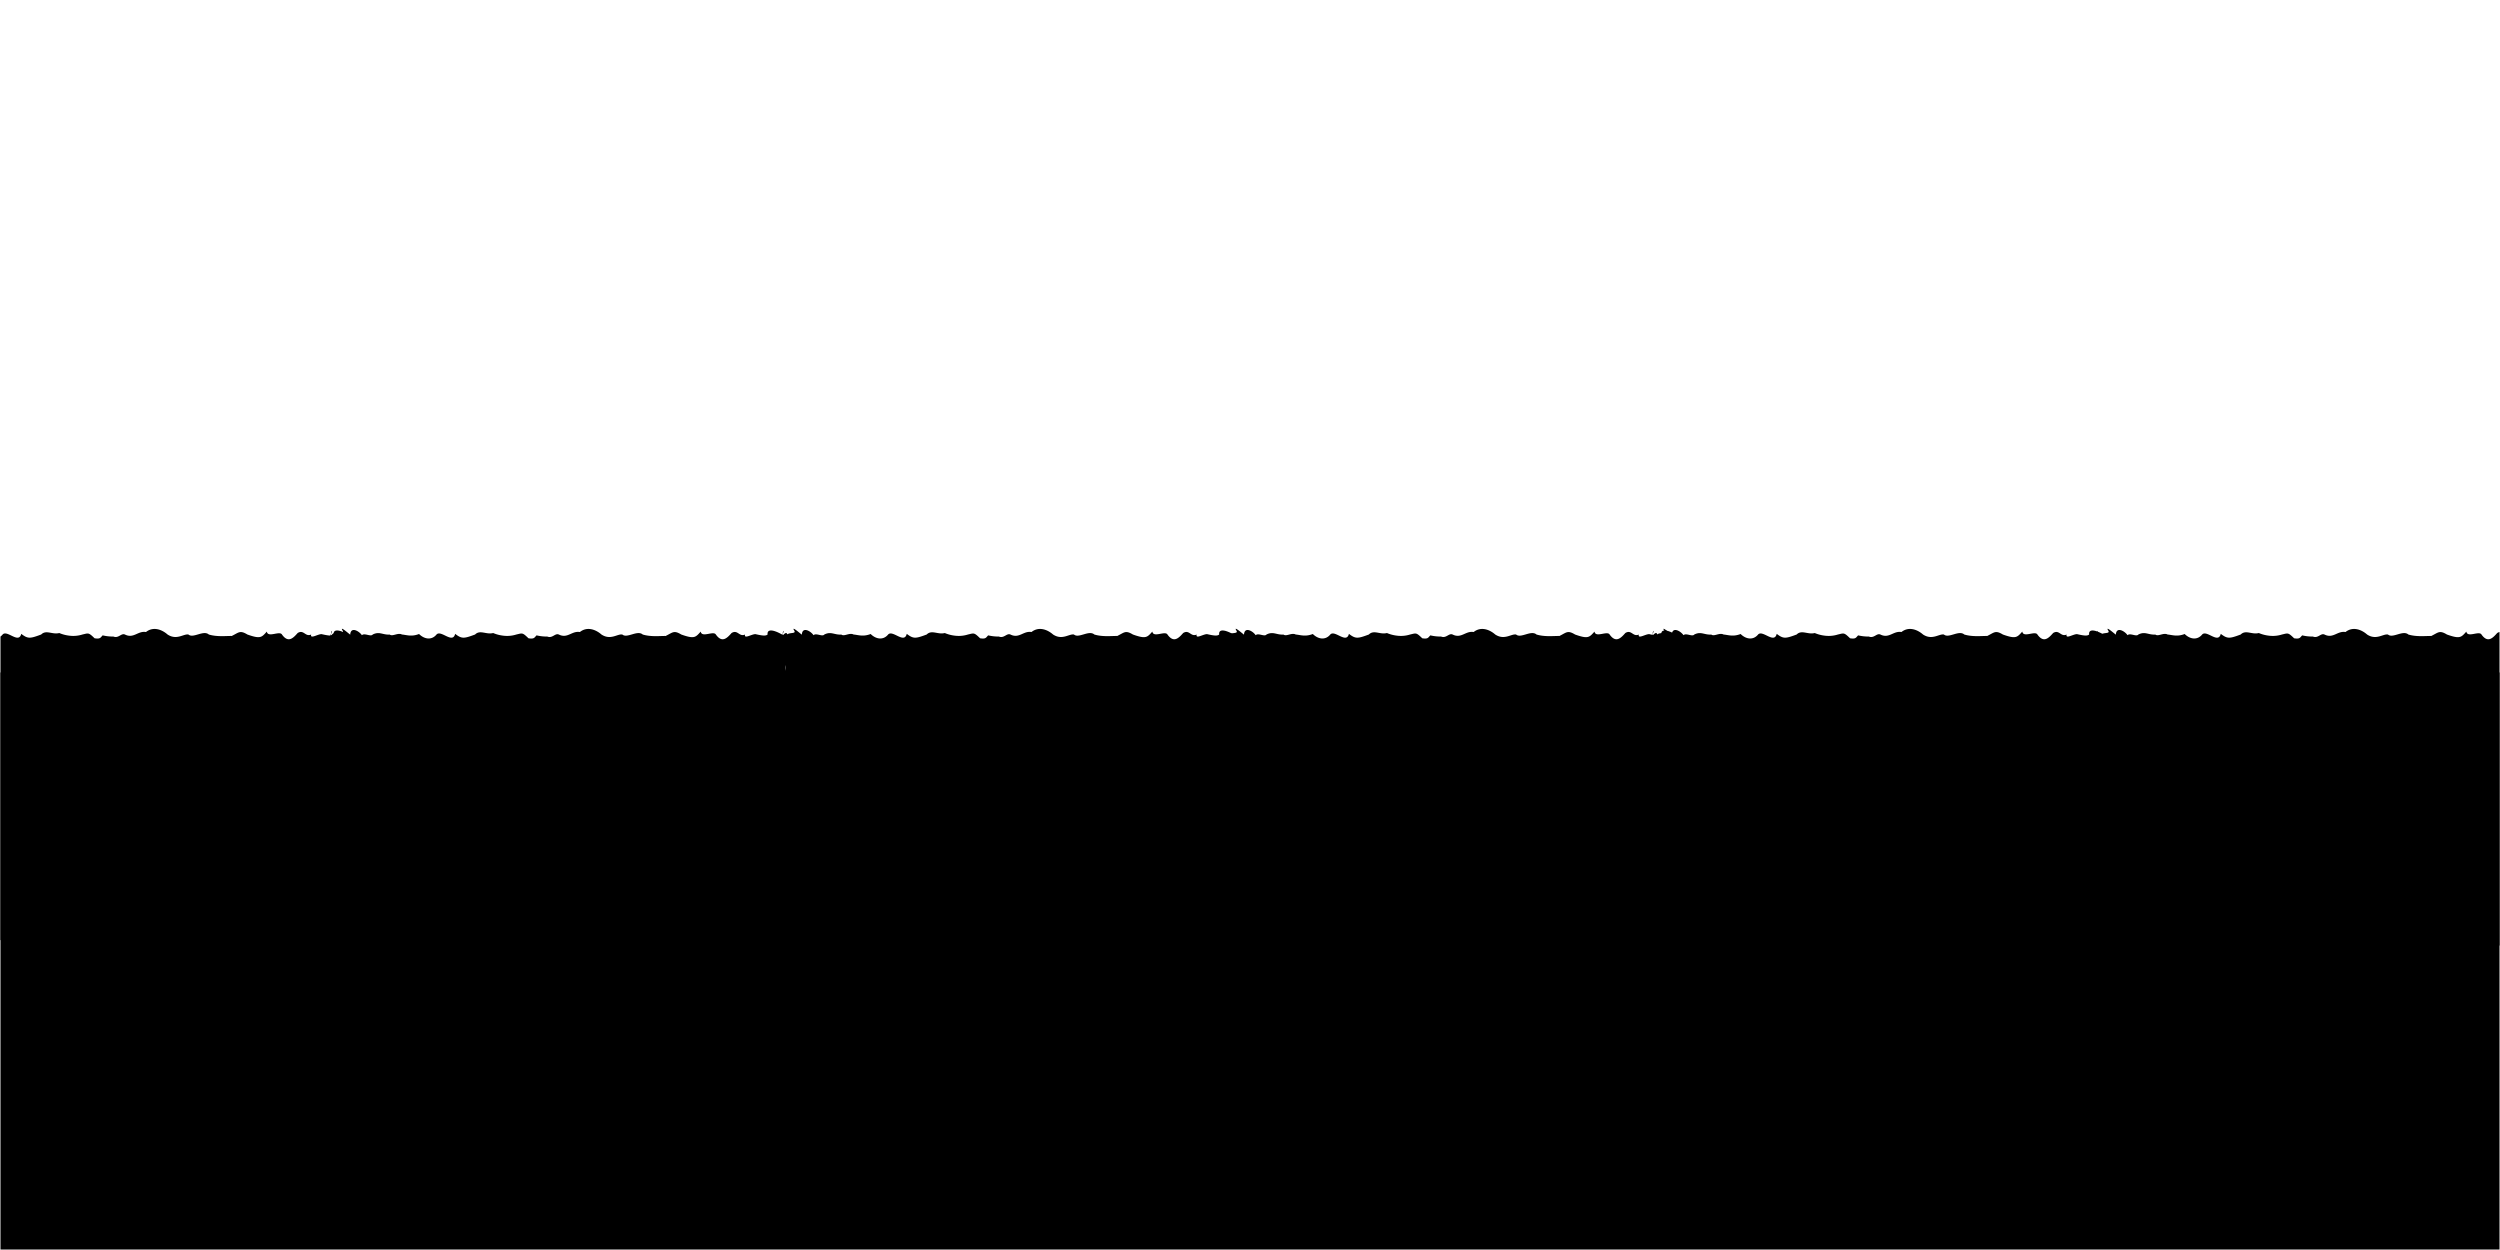 <svg xmlns="http://www.w3.org/2000/svg" width="5184" height="2592" xmlns:v="https://vecta.io/nano"><defs><clipPath id="A"><path d="M1 1394h5182v1197H1zm0 0"/></clipPath><clipPath id="B"><path d="M1 1303h742v663H1zm0 0"/></clipPath><clipPath id="C"><path d="M4337 1303h846v663h-846zm0 0"/></clipPath></defs><g clip-path="url(#A)"><path d="M1 1394.461h5182v2591H1zm0 0"/></g><g clip-path="url(#B)"><path d="M732.637 1952.84c1.957 6.598-11.953-.414-10.629 0-1.617-7.855-20.699 8.715-30.055 0-5.625 9.457-13.148 8.082-16.531 2.898-12.145 2.219-8.891-5.84-30.164-2.898-14.918 13.859-20.121 12.957-31.473.844-5.68 2.039-22.539-5.844-29.094-.844-5.969 7.738-15.23 20.063-33.043 2.781a56.6 56.6 0 0 0-9.328-3.215 56.25 56.25 0 0 0-9.742-1.559 56.59 56.59 0 0 0-9.863.145 56.73 56.73 0 0 0-9.691 1.848 113.8 113.8 0 0 0-34.676-9.484c-21.133-3.742-35.891.152-45.312 9.484-20.879 6.598-23.004.227-35.871-.66-21.258-3.41-31.406 1.316-49.664.66 1.613 1.684-13.68-3.23-21.914 0-5.957 3.668-20.734 6.625-22.055 0-9.129 15.789-19.035 1.973-22.145 0-8.906 4.527-17.699-12.781-22.184 0-10.57-2.102-13.273 3.91-17.699.844-3.852-7.039-6.422-3.473-23.602 4.871-7.836 10.453-11.656 3.102-19.492 3.676-7.418-9.777-22.758-2.277-27.562-9.434-2.648.648-12.719-17.172-20.82-13.641-8.621 4.594-16.332 2.285-21.734 12.082-.48 18.375-.16 11.648-19.625 5.148-10.703 9.223-11.918-5.148-23.355-3.59-9.152-1.996-8.477 1.012-15.414-2.437-.902-.621-1.852-1.156-2.848-1.609a18.76 18.76 0 0 0-3.082-1.09 18.83 18.83 0 0 0-3.23-.531c-1.09-.082-2.18-.066-3.27.043s-2.16.316-3.211.617a18.87 18.87 0 0 0-3.055 1.168 18.74 18.74 0 0 0-2.805 1.688 18.68 18.68 0 0 0-2.461 2.152c-25.785-12.57-22.043 3.27-40.609 0-13.176-12.695-25.227-15.375-39 0-18.004-6.18-24.941 4.418-32.668 0-11.523 15.09-10.496 17.105-30.824 1.559-3.801 5.902-19.301 5.773-29.746-1.559-9.051-13.082-13.848 2.242-25-1.687-4.094 4.797-3.184-2.062-21.691 1.688.16-13.758-27.547 2.613-30.059 0-13.871 5.621-7.586-3.18-10.629 0 3.676 18.434 2.199-15.57 0-14.836 8.051 3.508 1.957-6.879 1.5-15.512-2.258 7.219-13.82-8.504-1.5-25.168.121-8.449.965-16.82 2.531-25.121-7.41 8.141-2.109-9.703-2.531-35.676 4.703-4.398 3.152-15.309 3.414-22.852-3.969-17.305-3.937-1.434-3.371-13.285-5.547-22.988-3.246-26.133-.984-23.418-2.387 4.215 8.621-8.43.984-15.586-2.184 13.781 2.832-9.633.117-22.18-6.656-11.141 3.742 5.176-.082-1.684-10.055-8.086 5.645-.598-3.441-15.832 12.199 0 0 1.688 1.922-18.594 12.949-16.305 5.902 4.047 1.484-25.484 6.18-12.945 10.469-20.23.574-25.441-16.504-12.145-9.203-10.754.918-18.18-6.945-10.27-5.621-.75 1.684-22.863-9.969 14.035-1.211-24.867-3.184-20.102 9.953 13.695 13.848 16.758 3.117-14.332-2.055 4.012-7.586-8.496-2.324-23.512 1.102-11.984.84-1.332-.996-19.328-3.91.895-2.766-30.777.203-26.602-5.562 1.785-.094-25.039-.227-15.672 3.773 15.098 4.211-17.703-.129-20.129 6.98-5.059 9.602-19.82 2.699-20.84-4.711-4.738-1.164 3.27-2.344-18.504-8.363-16.969 2.875-12.82 1.188-30.125 5.539-5.059 9.617-26.133-1.187-30.668-2.074-.844-1.629-5.898.563-22.758 1.434 1.145.391-21.918-.562-17.898-.59-28.879 7.047-24.738.008-14.887-5.437 13.191 7.949-11.293 10.629 0 4.215-4.836 19.613-.844 14.066-8.562-7.09-11.801 19.168 12.348 16.016 8.563 1.398-17.754 19.387-6.195 24.238 1.441 5.445-5.41 18.242 3.914 22.457-1.441 14.059-7.09 20.598 1.098 35.297.094 5.758 4.695 16.941-4.578 25.285-.094 10.039.844 19.664 5.059 35.469-1.078 10.113 10.199 25.512 14.02 36.242 1.078 9.355-10.285 33.402 20.281 38.609-1.375 14.02 10.816 18.418 9.805 41.293 1.375 10.461-10.418 23.02.684 37.551-3.086a75.94 75.94 0 0 0 20.875 5.48 63.11 63.11 0 0 0 13.684.273 63.19 63.19 0 0 0 13.426-2.668c12.641-2.855 12.43-4.668 25.199 7.773 12.426 2.098 12.316-1.77 16.859-6.02 7.305 1.727 14.711 2.547 22.215 2.461 10.957 4.332 16.016-7.723 24.031-4.164 18.027 8.969 26.719-8.082 43.5-5.207 14.684-11.66 32.281-5.801 44.805 5.156 19.035 12.484 33.32-1.914 43.289 0 9.938 8.633 31.086-9.871 42.246 0 17.699 5.305 36.84 2.672 47.504 3.027 14.984-7.359 16.922-12.367 32.484-3.027 27.484 9.805 29.648 5.656 40.254-6.078 2.207 13.488 26.441-2.285 31.414 6.078 13.078 18.445 23.48 7.117 32.574-3.137 12.836-7.906 15.789 8.844 27.992 3.137-2.73 10.258 14.387-1.332 21.746-.766 17.465 4.086 21.566 3.371 24.949.766-1.316-10.332 8.781-11.937 30.055 0 7.391 1.891 10.957 16.859 10.629 0 10.73 1.688 2.191 4.781 0 14.836 4.391-13.266-1.164 5.102-1.516 12.57 3.715-.168.598 1.863 1.516 28.113 2.527 6.488-7.434 3.371-2.25 21.914-7.266 8.277 9.188 11.676 2.25 38.863.785 8.934 7.09 24.832-.617 37.871-2.805.348-3.09 7.934-2.461 16.305.539 7.059 1.566 14.047 3.078 20.965-7.266 6.676.438 9.129 1.828 12.207-4.414 7.207 4.973-2.531-1.078 22.992-5.176-.883 8.75 13.313.262 17.441a32.28 32.28 0 0 0-1.902 3.598c-.555 1.242-1.027 2.512-1.418 3.816s-.695 2.621-.914 3.965-.352 2.691-.395 4.051 0 2.711.129 4.066a31.74 31.74 0 0 0 .656 4.016c.305 1.324.695 2.625 1.168 3.898s1.031 2.512 1.664 3.715c-5.344 15.434 5.699 5.199-1.754 19.57-2.359 0 .758 7.445 3.836 20.871-5.301 4.977-2.941 5.152 1.855 18.832 4.551 1.359-9.906 26.699-3.937 27.363 9.566 17.777 9.852 8.195 2.695 16.016 5.809 29.16-4.371 27.195-.418 27.641-1.402-7.187 14.969-9.516 3.891 16.48 4.555 18.176 3.742 25.813-6.168 23.652-8-12.762 5.293 23.984 5.309 14.559-6.488 12.09-18.863 19.078-2.762 25.996-9.195-1.465-6.281 17.367-.086 16.691-4.297 12.359 3.227-5.059-2.461 17.898-7.391 1.086-11.336 1.836-4.855 14.234 1.938 5.348 5.672 21.379 3.02 17.703-3.895 10.809 6.91 23.426 1.836 28.879-.516 15.84 8.16 23.199 0 23.215-6.137 20.883-3.996 17.301 0 17.469-7.238 11.023-6.289 22.168 0 14.836zm0 0"/></g><path d="M1632.363 1952.84c1.953 6.598-11.953-.414-10.629 0-1.617-7.855-20.699 8.715-30.055 0-5.625 9.457-13.148 8.082-16.531 2.898-12.145 2.219-8.891-5.84-30.164-2.898-14.918 13.859-20.121 12.957-31.473.844-5.68 2.039-22.539-5.844-29.098-.844-5.965 7.738-15.23 20.063-33.039 2.781a56.6 56.6 0 0 0-9.328-3.215 56.31 56.31 0 0 0-9.742-1.559c-3.293-.238-6.582-.191-9.863.145s-6.516.949-9.695 1.848c-11.055-5-22.613-8.16-34.672-9.484-21.133-3.742-35.891.152-45.312 9.484-20.879 6.598-23.004.227-35.875-.66-21.254-3.41-31.402 1.316-49.66.66 1.609 1.684-13.68-3.23-21.914 0-5.957 3.668-20.734 6.625-22.059 0-9.125 15.789-19.031 1.973-22.141 0-8.91 4.527-17.699-12.781-22.184 0-10.57-2.102-13.273 3.91-17.699.844-3.852-7.039-6.422-3.473-23.602 4.871-7.836 10.453-11.656 3.102-19.496 3.676-7.414-9.777-22.754-2.277-27.559-9.434-2.648.648-12.719-17.172-20.82-13.641-8.621 4.594-16.336 2.285-21.738 12.082-.48 18.375-.16 11.648-19.621 5.148-10.703 9.223-11.918-5.148-23.355-3.59-9.152-1.996-8.477 1.012-15.414-2.437-.902-.621-1.852-1.156-2.848-1.609s-2.023-.816-3.086-1.09-2.133-.449-3.227-.531-2.18-.066-3.27.043-2.16.316-3.211.617a18.73 18.73 0 0 0-3.055 1.168 18.74 18.74 0 0 0-2.805 1.688c-.883.645-1.707 1.363-2.465 2.152-25.781-12.57-22.039 3.27-40.605 0-13.176-12.695-25.23-15.375-39 0-18.004-6.18-24.941 4.418-32.672 0-11.52 15.09-10.492 17.105-30.82 1.559-3.801 5.902-19.301 5.773-29.746-1.559-9.051-13.082-13.848 2.242-25-1.687-4.094 4.797-3.184-2.062-21.695 1.688.16-13.758-27.543 2.613-30.055 0-13.875 5.621-7.586-3.18-10.629 0 3.676 18.434 2.199-15.57 0-14.836 8.051 3.508 1.957-6.879 1.5-15.512-2.258 7.219-13.82-8.504-1.5-25.168a146.91 146.91 0 0 1 2.527-25.121c-7.406 8.141-2.105-9.703-2.527-35.676 4.703-4.398 3.152-15.309 3.414-22.852-3.969-17.305-3.937-1.434-3.371-13.285-5.547-22.988-3.246-26.133-.988-23.418-2.383 4.215 8.625-8.43.988-15.586-2.184 13.781 2.832-9.633.117-22.18-6.656-11.141 3.742 5.176-.082-1.684-10.059-8.086 5.645-.598-3.441-15.832 12.195 0 0 1.688 1.922-18.594 12.945-16.305 5.902 4.047 1.484-25.484 6.176-12.945 10.469-20.23.574-25.441-16.504-12.145-9.207-10.754.918-18.18-6.945-10.27-5.621-.75 1.684-22.863-9.969 14.035-1.211-24.867-3.184-20.102 9.953 13.695 13.848 16.758 3.117-14.332-2.055 4.012-7.586-8.496-2.324-23.512 1.102-11.984.84-1.332-.996-19.328-3.91.895-2.766-30.777.203-26.602-5.562 1.785-.094-25.039-.23-15.672 3.777 15.098 4.215-17.703-.125-20.129 6.98-5.059 9.602-19.82 2.699-20.84-4.715-4.738-1.164 3.27-2.344-18.504-8.363-16.969 2.871-12.82 1.188-30.125 5.539-5.059 9.617-26.133-1.187-30.668-2.074-.844-1.629-5.898.563-22.758 1.434 1.145.391-21.918-.562-17.898-.59-28.879 7.047-24.738.008-14.887-5.437 13.191 7.949-11.293 10.629 0 4.215-4.836 19.613-.844 14.066-8.562-7.09-11.801 19.168 12.348 16.016 8.563 1.398-17.754 19.383-6.195 24.238 1.441 5.445-5.41 18.242 3.914 22.453-1.441 14.059-7.09 20.602 1.098 35.301.094 5.758 4.695 16.941-4.578 25.285-.094 10.039.844 19.664 5.059 35.469-1.078 10.113 10.199 25.512 14.02 36.242 1.078 9.355-10.285 33.402 20.281 38.609-1.375 14.02 10.816 18.418 9.805 41.293 1.375 10.461-10.418 23.02.684 37.551-3.086 6.695 2.82 13.656 4.648 20.875 5.48 4.551.586 9.113.68 13.684.273s9.047-1.293 13.422-2.668c12.645-2.855 12.434-4.668 25.203 7.773 12.426 2.098 12.313-1.77 16.855-6.02 7.309 1.727 14.715 2.547 22.219 2.461 10.957 4.332 16.016-7.723 24.031-4.164 18.027 8.969 26.719-8.082 43.5-5.207 14.684-11.66 32.281-5.801 44.805 5.156 19.031 12.484 33.32-1.914 43.289 0 9.938 8.633 31.086-9.871 42.246 0 17.699 5.305 36.84 2.672 47.504 3.027 14.984-7.359 16.922-12.367 32.48-3.027 27.488 9.805 29.652 5.656 40.258-6.078 2.207 13.488 26.438-2.285 31.41 6.078 13.082 18.445 23.484 7.117 32.578-3.137 12.836-7.906 15.785 8.844 27.992 3.137-2.73 10.258 14.387-1.332 21.746-.766 17.461 4.086 21.566 3.371 24.949.766-1.316-10.332 8.781-11.937 30.055 0 7.391 1.891 10.957 16.859 10.629 0 10.73 1.688 2.191 4.781 0 14.836 4.391-13.266-1.164 5.102-1.52 12.57 3.719-.168.602 1.863 1.52 28.113 2.527 6.488-7.434 3.371-2.25 21.914-7.266 8.277 9.188 11.676 2.25 38.863.785 8.934 7.086 24.832-.617 37.871-2.805.348-3.094 7.934-2.461 16.305a151.88 151.88 0 0 0 3.078 20.965c-7.266 6.676.438 9.129 1.828 12.207-4.418 7.207 4.973-2.531-1.078 22.992-5.176-.883 8.75 13.313.262 17.441a32.28 32.28 0 0 0-1.902 3.598c-.555 1.242-1.027 2.512-1.418 3.816s-.695 2.621-.914 3.965-.352 2.691-.395 4.051-.004 2.711.129 4.066a31.74 31.74 0 0 0 .656 4.016c.305 1.324.695 2.625 1.168 3.898a31.61 31.61 0 0 0 1.664 3.715c-5.344 15.434 5.695 5.199-1.754 19.57-2.359 0 .758 7.445 3.836 20.871-5.301 4.977-2.941 5.152 1.855 18.832 4.551 1.359-9.906 26.699-3.937 27.363 9.566 17.777 9.852 8.195 2.695 16.016 5.809 29.16-4.375 27.195-.422 27.641-1.398-7.187 14.973-9.516 3.895 16.48 4.551 18.176 3.742 25.813-6.168 23.652-8-12.762 5.293 23.984 5.309 14.559-6.488 12.09-18.863 19.078-2.766 25.996-9.195-1.465-6.277 17.367-.082 16.691-4.301 12.359 3.227-5.059-2.461 17.898-7.395 1.086-11.336 1.836-4.855 14.234 1.938 5.348 5.672 21.379 3.016 17.703-3.891 10.809 6.914 23.426 1.84 28.879-.516 15.84 8.16 23.199 0 23.215-6.137 20.883-3.996 17.301 0 17.469-7.242 11.023-6.289 22.168 0 14.836zm0 0"/><path d="M2568.824 1952.84c1.957 6.598-11.953-.414-10.629 0-1.617-7.855-20.699 8.715-30.055 0-5.625 9.457-13.148 8.082-16.531 2.898-12.145 2.219-8.891-5.84-30.164-2.898-14.918 13.859-20.121 12.957-31.473.844-5.68 2.039-22.539-5.844-29.094-.844-5.969 7.738-15.23 20.063-33.043 2.781a56.6 56.6 0 0 0-9.328-3.215 56.25 56.25 0 0 0-9.742-1.559c-3.293-.238-6.582-.191-9.863.145a56.73 56.73 0 0 0-9.691 1.848 113.8 113.8 0 0 0-34.676-9.484c-21.133-3.742-35.891.152-45.312 9.484-20.879 6.598-23.004.227-35.871-.66-21.258-3.41-31.406 1.316-49.664.66 1.609 1.684-13.68-3.23-21.914 0-5.957 3.668-20.734 6.625-22.055 0-9.129 15.789-19.035 1.973-22.145 0-8.906 4.527-17.699-12.781-22.184 0-10.57-2.102-13.273 3.91-17.699.844-3.852-7.039-6.422-3.473-23.602 4.871-7.836 10.453-11.656 3.102-19.492 3.676-7.418-9.777-22.758-2.277-27.562-9.434-2.648.648-12.719-17.172-20.82-13.641-8.621 4.594-16.332 2.285-21.738 12.082-.48 18.375-.16 11.648-19.621 5.148-10.703 9.223-11.918-5.148-23.355-3.59-9.152-1.996-8.477 1.012-15.414-2.437-.902-.621-1.852-1.156-2.848-1.609a18.76 18.76 0 0 0-3.082-1.09 18.83 18.83 0 0 0-3.23-.531c-1.09-.082-2.18-.066-3.27.043s-2.16.316-3.211.617a18.87 18.87 0 0 0-3.055 1.168 18.74 18.74 0 0 0-2.805 1.688c-.883.645-1.707 1.363-2.465 2.152-25.781-12.57-22.039 3.27-40.605 0-13.176-12.695-25.227-15.375-39 0-18.004-6.18-24.941 4.418-32.668 0-11.523 15.09-10.496 17.105-30.824 1.559-3.801 5.902-19.301 5.773-29.746-1.559-9.051-13.082-13.848 2.242-25-1.687-4.094 4.797-3.184-2.062-21.695 1.688.16-13.758-27.543 2.613-30.055 0-13.875 5.621-7.586-3.18-10.629 0 3.676 18.434 2.199-15.57 0-14.836 8.051 3.508 1.957-6.879 1.5-15.512-2.258 7.219-13.82-8.504-1.5-25.168.121-8.449.965-16.82 2.531-25.121-7.41 8.141-2.109-9.703-2.531-35.676 4.703-4.398 3.152-15.309 3.414-22.852-3.969-17.305-3.937-1.434-3.371-13.285-5.547-22.988-3.246-26.133-.984-23.418-2.387 4.215 8.621-8.43.984-15.586-2.184 13.781 2.832-9.633.117-22.18-6.656-11.141 3.742 5.176-.082-1.684-10.059-8.086 5.645-.598-3.441-15.832 12.195 0 0 1.688 1.922-18.594 12.945-16.305 5.902 4.047 1.484-25.484 6.18-12.945 10.469-20.23.574-25.441-16.504-12.145-9.207-10.754.918-18.18-6.945-10.27-5.621-.75 1.684-22.863-9.969 14.035-1.211-24.867-3.184-20.102 9.953 13.695 13.848 16.758 3.117-14.332-2.055 4.012-7.586-8.496-2.324-23.512 1.102-11.984.84-1.332-.996-19.328-3.91.895-2.766-30.777.203-26.602-5.562 1.785-.094-25.039-.227-15.672 3.773 15.098 4.211-17.703-.129-20.129 6.98-5.059 9.602-19.82 2.699-20.84-4.715-4.738-1.164 3.27-2.344-18.504-8.363-16.969 2.875-12.82 1.188-30.125 5.539-5.059 9.617-26.133-1.187-30.668-2.074-.844-1.629-5.898.563-22.758 1.434 1.145.391-21.918-.562-17.898-.59-28.879 7.047-24.738.008-14.887-5.437 13.191 7.949-11.293 10.629 0 4.215-4.836 19.613-.844 14.066-8.562-7.09-11.801 19.168 12.348 16.016 8.563 1.398-17.754 19.383-6.195 24.238 1.441 5.445-5.41 18.242 3.914 22.453-1.441 14.063-7.09 20.602 1.098 35.301.094 5.758 4.695 16.941-4.578 25.285-.094 10.039.844 19.664 5.059 35.469-1.078 10.113 10.199 25.512 14.02 36.242 1.078 9.355-10.285 33.402 20.281 38.609-1.375 14.02 10.816 18.418 9.805 41.293 1.375 10.461-10.418 23.02.684 37.551-3.086a75.94 75.94 0 0 0 20.875 5.48c4.551.586 9.113.68 13.684.273a63.19 63.19 0 0 0 13.426-2.668c12.641-2.855 12.43-4.668 25.199 7.773 12.426 2.098 12.316-1.77 16.859-6.02 7.305 1.727 14.711 2.547 22.215 2.461 10.957 4.332 16.016-7.723 24.031-4.164 18.027 8.969 26.719-8.082 43.5-5.207 14.684-11.66 32.281-5.801 44.805 5.156 19.031 12.484 33.32-1.914 43.289 0 9.938 8.633 31.086-9.871 42.246 0 17.699 5.305 36.84 2.672 47.504 3.027 14.984-7.359 16.922-12.367 32.484-3.027 27.484 9.805 29.648 5.656 40.254-6.078 2.207 13.488 26.441-2.285 31.414 6.078 13.078 18.445 23.48 7.117 32.574-3.137 12.836-7.906 15.789 8.844 27.992 3.137-2.73 10.258 14.387-1.332 21.746-.766 17.465 4.086 21.566 3.371 24.949.766-1.316-10.332 8.781-11.937 30.055 0 7.391 1.891 10.957 16.859 10.629 0 10.73 1.688 2.191 4.781 0 14.836 4.391-13.266-1.164 5.102-1.516 12.57 3.715-.168.598 1.863 1.516 28.113 2.527 6.488-7.434 3.371-2.25 21.914-7.266 8.277 9.188 11.676 2.25 38.863.785 8.934 7.09 24.832-.617 37.871-2.805.348-3.09 7.934-2.461 16.305a151.88 151.88 0 0 0 3.078 20.965c-7.266 6.676.438 9.129 1.828 12.207-4.414 7.207 4.973-2.531-1.078 22.992-5.176-.883 8.75 13.313.262 17.441a32.28 32.28 0 0 0-1.902 3.598c-.555 1.242-1.027 2.512-1.418 3.816s-.695 2.621-.914 3.965-.352 2.691-.395 4.051 0 2.711.129 4.066a31.74 31.74 0 0 0 .656 4.016c.305 1.324.695 2.625 1.168 3.898a31.61 31.61 0 0 0 1.664 3.715c-5.344 15.434 5.699 5.199-1.754 19.57-2.359 0 .758 7.445 3.836 20.871-5.301 4.977-2.941 5.152 1.855 18.832 4.551 1.359-9.906 26.699-3.937 27.363 9.566 17.777 9.852 8.195 2.695 16.016 5.809 29.16-4.371 27.195-.418 27.641-1.402-7.187 14.969-9.516 3.891 16.48 4.555 18.176 3.742 25.813-6.168 23.652-8-12.762 5.293 23.984 5.309 14.559-6.488 12.09-18.863 19.078-2.762 25.996-9.199-1.465-6.281 17.367-.086 16.691-4.297 12.359 3.227-5.059-2.461 17.898-7.391 1.086-11.336 1.836-4.855 14.234 1.938 5.348 5.672 21.379 3.02 17.703-3.895 10.809 6.91 23.426 1.836 28.879-.516 15.84 8.16 23.199 0 23.215-6.137 20.883-3.996 17.301 0 17.469-7.242 11.023-6.289 22.168 0 14.836zm0 0"/><path d="M3485.688 1952.84c1.957 6.598-11.953-.414-10.629 0-1.617-7.855-20.699 8.715-30.055 0-5.625 9.457-13.148 8.082-16.531 2.898-12.145 2.219-8.891-5.84-30.164-2.898-14.918 13.859-20.121 12.957-31.473.844-5.68 2.039-22.539-5.844-29.094-.844-5.969 7.738-15.23 20.063-33.043 2.781a56.6 56.6 0 0 0-9.328-3.215 56.25 56.25 0 0 0-9.742-1.559c-3.293-.238-6.582-.191-9.863.145a56.73 56.73 0 0 0-9.691 1.848 113.8 113.8 0 0 0-34.676-9.484c-21.133-3.742-35.891.152-45.312 9.484-20.879 6.598-23.004.227-35.871-.66-21.258-3.41-31.406 1.316-49.664.66 1.609 1.684-13.68-3.23-21.914 0-5.957 3.668-20.734 6.625-22.055 0-9.129 15.789-19.035 1.973-22.145 0-8.906 4.527-17.699-12.781-22.184 0-10.57-2.102-13.273 3.91-17.699.844-3.852-7.039-6.422-3.473-23.602 4.871-7.836 10.453-11.656 3.102-19.492 3.676-7.418-9.777-22.758-2.277-27.562-9.434-2.648.648-12.719-17.172-20.82-13.641-8.621 4.594-16.332 2.285-21.738 12.082-.477 18.375-.16 11.648-19.621 5.148-10.703 9.223-11.918-5.148-23.355-3.59-9.152-1.996-8.477 1.012-15.414-2.437-.902-.621-1.852-1.156-2.848-1.609a18.76 18.76 0 0 0-3.082-1.09 18.83 18.83 0 0 0-3.23-.531c-1.09-.082-2.18-.066-3.27.043s-2.16.316-3.211.617a18.87 18.87 0 0 0-3.055 1.168 18.74 18.74 0 0 0-2.805 1.688c-.883.645-1.707 1.363-2.465 2.152-25.781-12.57-22.039 3.27-40.605 0-13.176-12.695-25.227-15.375-39 0-18.004-6.18-24.941 4.418-32.668 0-11.523 15.09-10.496 17.105-30.824 1.559-3.801 5.902-19.301 5.773-29.746-1.559-9.051-13.082-13.848 2.242-25-1.687-4.094 4.797-3.184-2.062-21.695 1.688.16-13.758-27.543 2.613-30.055 0-13.875 5.621-7.586-3.18-10.629 0 3.676 18.434 2.199-15.57 0-14.836 8.051 3.508 1.957-6.879 1.5-15.512-2.258 7.219-13.82-8.504-1.5-25.168.121-8.449.965-16.82 2.531-25.121-7.41 8.141-2.109-9.703-2.531-35.676 4.703-4.398 3.152-15.309 3.414-22.852-3.969-17.305-3.937-1.434-3.371-13.285-5.547-22.988-3.246-26.133-.984-23.418-2.387 4.215 8.621-8.43.984-15.586-2.184 13.781 2.832-9.633.117-22.18-6.656-11.141 3.742 5.176-.082-1.684-10.059-8.086 5.645-.598-3.441-15.832 12.195 0 0 1.688 1.922-18.594 12.945-16.305 5.902 4.047 1.484-25.484 6.18-12.945 10.469-20.23.574-25.441-16.504-12.145-9.207-10.754.918-18.18-6.945-10.27-5.621-.75 1.684-22.863-9.969 14.035-1.211-24.867-3.184-20.102 9.953 13.695 13.848 16.758 3.117-14.332-2.055 4.012-7.586-8.496-2.324-23.512 1.102-11.984.84-1.332-.996-19.328-3.91.895-2.766-30.777.203-26.602-5.562 1.785-.094-25.039-.227-15.672 3.773 15.098 4.211-17.703-.129-20.129 6.98-5.059 9.602-19.82 2.699-20.84-4.715-4.738-1.164 3.27-2.344-18.504-8.363-16.969 2.875-12.82 1.188-30.125 5.539-5.059 9.617-26.133-1.187-30.668-2.074-.844-1.629-5.898.563-22.758 1.434 1.145.391-21.918-.562-17.898-.59-28.879 7.047-24.738.008-14.887-5.437 13.191 7.949-11.293 10.629 0 4.215-4.836 19.613-.844 14.066-8.562-7.09-11.801 19.168 12.348 16.016 8.563 1.398-17.754 19.383-6.195 24.238 1.441 5.445-5.41 18.242 3.914 22.453-1.441 14.063-7.09 20.602 1.098 35.301.094 5.758 4.695 16.941-4.578 25.285-.094 10.039.844 19.664 5.059 35.469-1.078 10.113 10.199 25.512 14.02 36.242 1.078 9.355-10.285 33.402 20.281 38.609-1.375 14.02 10.816 18.418 9.805 41.293 1.375 10.461-10.418 23.02.684 37.551-3.086a75.94 75.94 0 0 0 20.875 5.48c4.551.586 9.113.68 13.684.273a63.19 63.19 0 0 0 13.426-2.668c12.641-2.855 12.43-4.668 25.199 7.773 12.426 2.098 12.316-1.77 16.859-6.02 7.305 1.727 14.711 2.547 22.215 2.461 10.957 4.332 16.016-7.723 24.031-4.164 18.027 8.969 26.719-8.082 43.5-5.207 14.684-11.66 32.281-5.801 44.805 5.156 19.031 12.484 33.32-1.914 43.289 0 9.938 8.633 31.086-9.871 42.246 0 17.699 5.305 36.84 2.672 47.504 3.027 14.984-7.359 16.922-12.367 32.484-3.027 27.484 9.805 29.648 5.656 40.254-6.078 2.207 13.488 26.441-2.285 31.414 6.078 13.078 18.445 23.48 7.117 32.574-3.137 12.836-7.906 15.789 8.844 27.992 3.137-2.73 10.258 14.387-1.332 21.746-.766 17.465 4.086 21.566 3.371 24.949.766-1.316-10.332 8.781-11.937 30.055 0 7.391 1.891 10.957 16.859 10.629 0 10.73 1.688 2.191 4.781 0 14.836 4.391-13.266-1.164 5.102-1.516 12.57 3.715-.168.598 1.863 1.516 28.113 2.527 6.488-7.434 3.371-2.25 21.914-7.266 8.277 9.188 11.676 2.25 38.863.785 8.934 7.09 24.832-.617 37.871-2.805.348-3.09 7.934-2.461 16.305a151.88 151.88 0 0 0 3.078 20.965c-7.266 6.676.438 9.129 1.828 12.207-4.414 7.207 4.973-2.531-1.078 22.992-5.176-.883 8.75 13.313.262 17.441a32.28 32.28 0 0 0-1.902 3.598c-.555 1.242-1.027 2.512-1.418 3.816s-.695 2.621-.914 3.965-.352 2.691-.395 4.051 0 2.711.129 4.066a31.74 31.74 0 0 0 .656 4.016c.305 1.324.695 2.625 1.168 3.898s1.031 2.512 1.664 3.715c-5.344 15.434 5.699 5.199-1.754 19.57-2.359 0 .758 7.445 3.836 20.871-5.301 4.977-2.941 5.152 1.855 18.832 4.551 1.359-9.906 26.699-3.937 27.363 9.566 17.777 9.852 8.195 2.695 16.016 5.809 29.16-4.371 27.195-.418 27.641-1.402-7.187 14.969-9.516 3.891 16.48 4.555 18.176 3.742 25.813-6.168 23.652-8-12.762 5.293 23.984 5.309 14.559-6.488 12.09-18.863 19.078-2.762 25.996-9.199-1.465-6.281 17.367-.086 16.691-4.297 12.359 3.227-5.059-2.461 17.898-7.391 1.086-11.336 1.836-4.855 14.234 1.938 5.348 5.672 21.379 3.02 17.703-3.895 10.809 6.91 23.426 1.836 28.879-.516 15.84 8.16 23.199 0 23.215-6.137 20.883-3.996 17.301 0 17.469-7.242 11.023-6.289 22.168 0 14.836zm0 0"/><path d="M4372.773 1952.84c1.957 6.598-11.949-.414-10.629 0-1.617-7.855-20.699 8.715-30.055 0-5.621 9.457-13.148 8.082-16.527 2.898-12.148 2.219-8.895-5.84-30.168-2.898-14.918 13.859-20.117 12.957-31.473.844-5.68 2.039-22.535-5.844-29.094-.844-5.969 7.738-15.23 20.063-33.039 2.781-3.02-1.344-6.125-2.414-9.328-3.215a56.37 56.37 0 0 0-9.742-1.559c-3.293-.238-6.582-.191-9.867.145a56.73 56.73 0 0 0-9.691 1.848 113.8 113.8 0 0 0-34.676-9.484c-21.129-3.742-35.891.152-45.312 9.484-20.879 6.598-23 .227-35.871-.66-21.258-3.41-31.406 1.316-49.66.66 1.609 1.684-13.68-3.23-21.914 0-5.961 3.668-20.734 6.625-22.059 0-9.129 15.789-19.031 1.973-22.145 0-8.906 4.527-17.699-12.781-22.184 0-10.566-2.102-13.273 3.91-17.699.844-3.852-7.039-6.422-3.473-23.598 4.871-7.84 10.453-11.66 3.102-19.496 3.676-7.418-9.777-22.758-2.277-27.562-9.434-2.645.648-12.719-17.172-20.816-13.641-8.625 4.594-16.336 2.285-21.738 12.082-.48 18.375-.16 11.648-19.621 5.148-10.707 9.223-11.918-5.148-23.355-3.59-9.156-1.996-8.48 1.012-15.418-2.437-.902-.621-1.848-1.156-2.848-1.609a18.76 18.76 0 0 0-3.082-1.09 18.85 18.85 0 0 0-3.227-.531c-1.094-.082-2.184-.066-3.273.043s-2.16.316-3.211.617a18.87 18.87 0 0 0-3.055 1.168 18.74 18.74 0 0 0-2.805 1.688 18.68 18.68 0 0 0-2.461 2.152c-25.785-12.57-22.043 3.27-40.609 0-13.176-12.695-25.227-15.375-39 0-18.004-6.18-24.941 4.418-32.668 0-11.523 15.09-10.496 17.105-30.824 1.559-3.801 5.902-19.301 5.773-29.746-1.559-9.051-13.082-13.848 2.242-24.996-1.687-4.098 4.797-3.187-2.062-21.695 1.688.16-13.758-27.547 2.613-30.059 0-13.871 5.621-7.586-3.18-10.629 0 3.676 18.434 2.203-15.57 0-14.836 8.051 3.508 1.957-6.879 1.504-15.512-2.262 7.219-13.824-8.504-1.504-25.168.125-8.449.965-16.82 2.531-25.121-7.41 8.141-2.109-9.703-2.531-35.676 4.703-4.398 3.152-15.309 3.414-22.852-3.969-17.305-3.934-1.434-3.371-13.285-5.547-22.988-3.242-26.133-.984-23.418-2.387 4.215 8.621-8.43.984-15.586-2.184 13.781 2.832-9.633.117-22.18-6.656-11.141 3.742 5.176-.082-1.684-10.055-8.086 5.648-.598-3.437-15.832 12.195 0 0 1.688 1.918-18.594 12.949-16.305 5.902 4.047 1.484-25.484 6.18-12.945 10.469-20.23.574-25.441-16.504-12.145-9.203-10.754.918-18.18-6.945-10.27-5.621-.75 1.688-22.863-9.973 14.035-1.215-24.867-3.187-20.102 9.953 13.695 13.848 16.758 3.117-14.332-2.055 4.012-7.586-8.496-2.324-23.512 1.105-11.984.844-1.332-.996-19.328-3.91.895-2.762-30.777.203-26.602-5.562 1.785-.094-25.039-.227-15.672 3.773 15.098 4.215-17.703-.129-20.129 6.98-5.059 9.602-19.82 2.699-20.84-4.711-4.738-1.164 3.27-2.344-18.504-8.359-16.969 2.875-12.82 1.188-30.125 5.539-5.059 9.617-26.133-1.187-30.668-2.074-.844-1.625-5.898.566-22.758 1.43 1.145.387-21.918-.566-17.898-.59-28.879 7.047-24.738.008-14.887-5.434 13.191 7.949-11.293 10.629 0 4.215-4.836 19.613-.844 14.066-8.562-7.086-11.801 19.168 12.348 16.016 8.563 1.398-17.754 19.387-6.195 24.242 1.441 5.441-5.41 18.238 3.914 22.453-1.441 14.059-7.09 20.598 1.098 35.297.094 5.758 4.695 16.941-4.578 25.285-.094 10.039.844 19.664 5.059 35.469-1.078 10.113 10.199 25.512 14.02 36.242 1.078 9.355-10.285 33.402 20.281 38.613-1.375 14.016 10.816 18.414 9.805 41.289 1.375 10.461-10.418 23.02.684 37.551-3.086a75.93 75.93 0 0 0 20.879 5.48 63.07 63.07 0 0 0 13.68.273 63.14 63.14 0 0 0 13.426-2.668c12.641-2.855 12.43-4.668 25.199 7.773 12.426 2.098 12.316-1.77 16.859-6.02 7.305 1.727 14.711 2.547 22.219 2.461 10.957 4.332 16.012-7.723 24.027-4.164 18.031 8.969 26.719-8.082 43.5-5.207 14.684-11.66 32.281-5.801 44.809 5.156 19.031 12.484 33.316-1.914 43.289 0 9.938 8.633 31.082-9.871 42.242 0 17.699 5.305 36.84 2.672 47.504 3.027 14.984-7.359 16.926-12.367 32.484-3.027 27.484 9.805 29.652 5.656 40.254-6.078 2.207 13.488 26.441-2.285 31.414 6.078 13.082 18.445 23.48 7.117 32.574-3.137 12.84-7.906 15.789 8.844 27.992 3.137-2.73 10.258 14.387-1.332 21.746-.766 17.465 4.086 21.57 3.371 24.949.766-1.316-10.332 8.781-11.937 30.055 0 7.395 1.891 10.957 16.859 10.629 0 10.73 1.688 2.191 4.781 0 14.836 4.391-13.266-1.164 5.102-1.516 12.57 3.715-.168.598 1.863 1.516 28.113 2.531 6.488-7.434 3.371-2.25 21.914-7.266 8.277 9.188 11.676 2.25 38.863.785 8.934 7.09 24.832-.613 37.871-2.809.348-3.094 7.934-2.461 16.305a151.87 151.87 0 0 0 3.074 20.965c-7.266 6.676.438 9.129 1.828 12.207-4.414 7.207 4.973-2.531-1.078 22.992-5.176-.883 8.75 13.313.262 17.441-.711 1.16-1.344 2.359-1.898 3.598s-1.031 2.512-1.422 3.816-.695 2.621-.914 3.965-.352 2.691-.395 4.051a31.44 31.44 0 0 0 .133 4.066c.129 1.352.348 2.691.652 4.016a31.51 31.51 0 0 0 1.172 3.898c.473 1.273 1.027 2.512 1.66 3.715-5.344 15.434 5.699 5.199-1.754 19.57-2.359 0 .762 7.445 3.836 20.871-5.301 4.977-2.941 5.152 1.855 18.832 4.551 1.359-9.902 26.699-3.937 27.363 9.566 17.777 9.855 8.195 2.699 16.016 5.805 29.16-4.375 27.195-.422 27.641-1.398-7.187 14.969-9.516 3.895 16.48 4.551 18.176 3.742 25.813-6.172 23.652-7.996-12.762 5.293 23.984 5.313 14.559-6.492 12.09-18.863 19.078-2.766 25.996-9.195-1.465-6.281 17.367-.086 16.691-4.297 12.359 3.23-5.059-2.461 17.898-7.391 1.086-11.336 1.836-4.855 14.234 1.941 5.348 5.672 21.379 3.02 17.703-3.895 10.809 6.91 23.426 1.836 28.879-.512 15.84 8.16 23.199 0 23.215-6.137 20.883-3.996 17.301 0 17.469-7.238 11.023-6.285 22.168 0 14.836zm0 0"/><g clip-path="url(#C)"><path d="M5293.566 1952.84c1.953 6.598-11.953-.414-10.629 0-1.621-7.855-20.703 8.715-30.059 0-5.621 9.457-13.148 8.082-16.527 2.898-12.145 2.219-8.891-5.84-30.164-2.898-14.922 13.859-20.121 12.957-31.473.844-5.684 2.039-22.539-5.844-29.098-.844-5.965 7.738-15.23 20.063-33.039 2.781a56.6 56.6 0 0 0-9.328-3.215 56.31 56.31 0 0 0-9.742-1.559c-3.293-.238-6.582-.191-9.867.145s-6.512.949-9.691 1.848a113.74 113.74 0 0 0-34.676-9.484c-21.129-3.742-35.887.152-45.312 9.484-20.875 6.598-23 .227-35.871-.66-21.254-3.41-31.402 1.316-49.66.66 1.609 1.684-13.68-3.23-21.914 0-5.961 3.668-20.734 6.625-22.059 0-9.129 15.789-19.031 1.973-22.141 0-8.91 4.527-17.699-12.781-22.184 0-10.57-2.102-13.277 3.91-17.699.844-3.852-7.039-6.426-3.473-23.602 4.871-7.84 10.453-11.656 3.102-19.496 3.676-7.418-9.777-22.758-2.277-27.562-9.434-2.645.648-12.719-17.172-20.816-13.641-8.621 4.594-16.336 2.285-21.738 12.082-.48 18.375-.16 11.648-19.621 5.148-10.703 9.223-11.918-5.148-23.355-3.59-9.152-1.996-8.48 1.012-15.414-2.437-.902-.621-1.852-1.156-2.848-1.609s-2.023-.816-3.086-1.09-2.137-.449-3.227-.531a18.65 18.65 0 0 0-3.27.043 18.76 18.76 0 0 0-3.215.617 19.01 19.01 0 0 0-3.055 1.168 18.51 18.51 0 0 0-2.801 1.688 18.47 18.47 0 0 0-2.465 2.152c-25.781-12.57-22.039 3.27-40.609 0-13.172-12.695-25.227-15.375-38.996 0-18.004-6.18-24.941 4.418-32.672 0-11.52 15.09-10.492 17.105-30.824 1.559-3.801 5.902-19.301 5.773-29.742-1.559-9.051-13.082-13.848 2.242-25-1.687-4.098 4.797-3.184-2.062-21.695 1.688.16-13.758-27.543 2.613-30.055 0-13.875 5.621-7.586-3.18-10.629 0 3.676 18.434 2.199-15.57 0-14.836 8.051 3.508 1.953-6.879 1.5-15.512-2.258 7.219-13.824-8.504-1.5-25.168a146.91 146.91 0 0 1 2.527-25.121c-7.406 8.141-2.105-9.703-2.527-35.676 4.703-4.398 3.152-15.309 3.414-22.852-3.973-17.305-3.937-1.434-3.371-13.285-5.547-22.988-3.246-26.133-.988-23.418-2.383 4.215 8.625-8.43.988-15.586-2.184 13.781 2.832-9.633.117-22.18-6.66-11.141 3.742 5.176-.086-1.684-10.055-8.086 5.648-.598-3.437-15.832 12.195 0 0 1.688 1.922-18.594 12.945-16.305 5.898 4.047 1.484-25.484 6.176-12.945 10.469-20.23.57-25.441-16.5-12.145-9.203-10.754.922-18.18-6.945-10.27-5.625-.75 1.684-22.863-9.969 14.035-1.215-24.867-3.184-20.102 9.953 13.695 13.848 16.758 3.117-14.332-2.059 4.012-7.586-8.496-2.328-23.512 1.105-11.984.844-1.332-.992-19.328-3.91.895-2.766-30.777.203-26.602-5.566 1.785-.094-25.039-.23-15.672 3.777 15.098 4.215-17.703-.125-20.129 6.977-5.059 9.602-19.82 2.695-20.84-4.711-4.738-1.16 3.27-2.34-18.504-8.363-16.969 2.871-12.82 1.188-30.125 5.535-5.059 9.617-26.133-1.187-30.668-2.074-.844-1.629-5.898.563-22.758 1.434 1.145.387-21.918-.562-17.898-.594-28.879 7.043-24.738.008-14.887-5.437 13.191 7.945-11.293 10.629 0 4.211-4.836 19.613-.844 14.066-8.562-7.09-11.801 19.164 12.348 16.012 8.563 1.402-17.754 19.387-6.195 24.242 1.441 5.445-5.41 18.238 3.914 22.453-1.441 14.059-7.09 20.602 1.098 35.301.094 5.754 4.695 16.941-4.578 25.285-.094 10.039.844 19.664 5.059 35.465-1.078 10.117 10.199 25.516 14.02 36.246 1.078 9.355-10.285 33.402 20.281 38.609-1.375 14.016 10.816 18.418 9.805 41.293 1.375 10.461-10.418 23.02.684 37.547-3.086 6.699 2.82 13.66 4.648 20.879 5.48 4.551.586 9.113.68 13.684.273s9.047-1.293 13.422-2.668c12.645-2.855 12.434-4.668 25.203 7.773 12.422 2.098 12.313-1.77 16.855-6.02 7.305 1.727 14.711 2.547 22.219 2.461 10.957 4.332 16.016-7.723 24.031-4.164 18.027 8.969 26.719-8.082 43.5-5.207 14.68-11.66 32.281-5.801 44.805 5.156 19.031 12.484 33.316-1.914 43.289 0 9.938 8.633 31.086-9.871 42.246 0 17.699 5.305 36.84 2.672 47.5 3.027 14.988-7.359 16.926-12.367 32.484-3.027 27.488 9.805 29.652 5.656 40.254-6.078 2.211 13.488 26.441-2.285 31.414 6.078 13.082 18.445 23.484 7.117 32.578-3.137 12.836-7.906 15.785 8.844 27.992 3.137-2.734 10.258 14.387-1.332 21.746-.766 17.461 4.086 21.566 3.371 24.945.766-1.312-10.332 8.785-11.937 30.059 0 7.391 1.891 10.957 16.859 10.629 0 10.727 1.688 2.191 4.781 0 14.836 4.391-13.266-1.164 5.102-1.52 12.57 3.719-.168.598 1.863 1.52 28.113 2.527 6.488-7.434 3.371-2.25 21.914-7.266 8.277 9.184 11.676 2.25 38.863.781 8.934 7.086 24.832-.617 37.871-2.805.348-3.094 7.934-2.461 16.305a151.88 151.88 0 0 0 3.078 20.965c-7.266 6.676.438 9.129 1.828 12.207-4.418 7.207 4.973-2.531-1.078 22.992-5.176-.883 8.746 13.313.262 17.441-.711 1.16-1.348 2.359-1.902 3.598s-1.027 2.512-1.418 3.816a31.19 31.19 0 0 0-.914 3.965 31.26 31.26 0 0 0-.398 4.051 31.44 31.44 0 0 0 .133 4.066c.133 1.352.352 2.691.656 4.016s.695 2.625 1.168 3.898a30.98 30.98 0 0 0 1.664 3.715c-5.344 15.434 5.695 5.199-1.754 19.57-2.359 0 .758 7.445 3.836 20.871-5.305 4.977-2.941 5.152 1.852 18.832 4.551 1.359-9.902 26.699-3.934 27.363 9.566 17.777 9.852 8.195 2.695 16.016 5.809 29.16-4.375 27.195-.422 27.641-1.398-7.187 14.969-9.516 3.895 16.48 4.551 18.176 3.742 25.813-6.168 23.652-8-12.762 5.293 23.984 5.309 14.559-6.488 12.09-18.863 19.078-2.766 25.996-9.195-1.465-6.277 17.367-.082 16.691-4.301 12.359 3.227-5.059-2.461 17.898-7.395 1.086-11.34 1.836-4.855 14.234 1.938 5.348 5.672 21.379 3.016 17.703-3.895 10.809 6.914 23.426 1.84 28.879-.516 15.84 8.156 23.199 0 23.215-6.137 20.883-3.996 17.301 0 17.469-7.242 11.023-6.289 22.168 0 14.836zm0 0"/></g></svg>